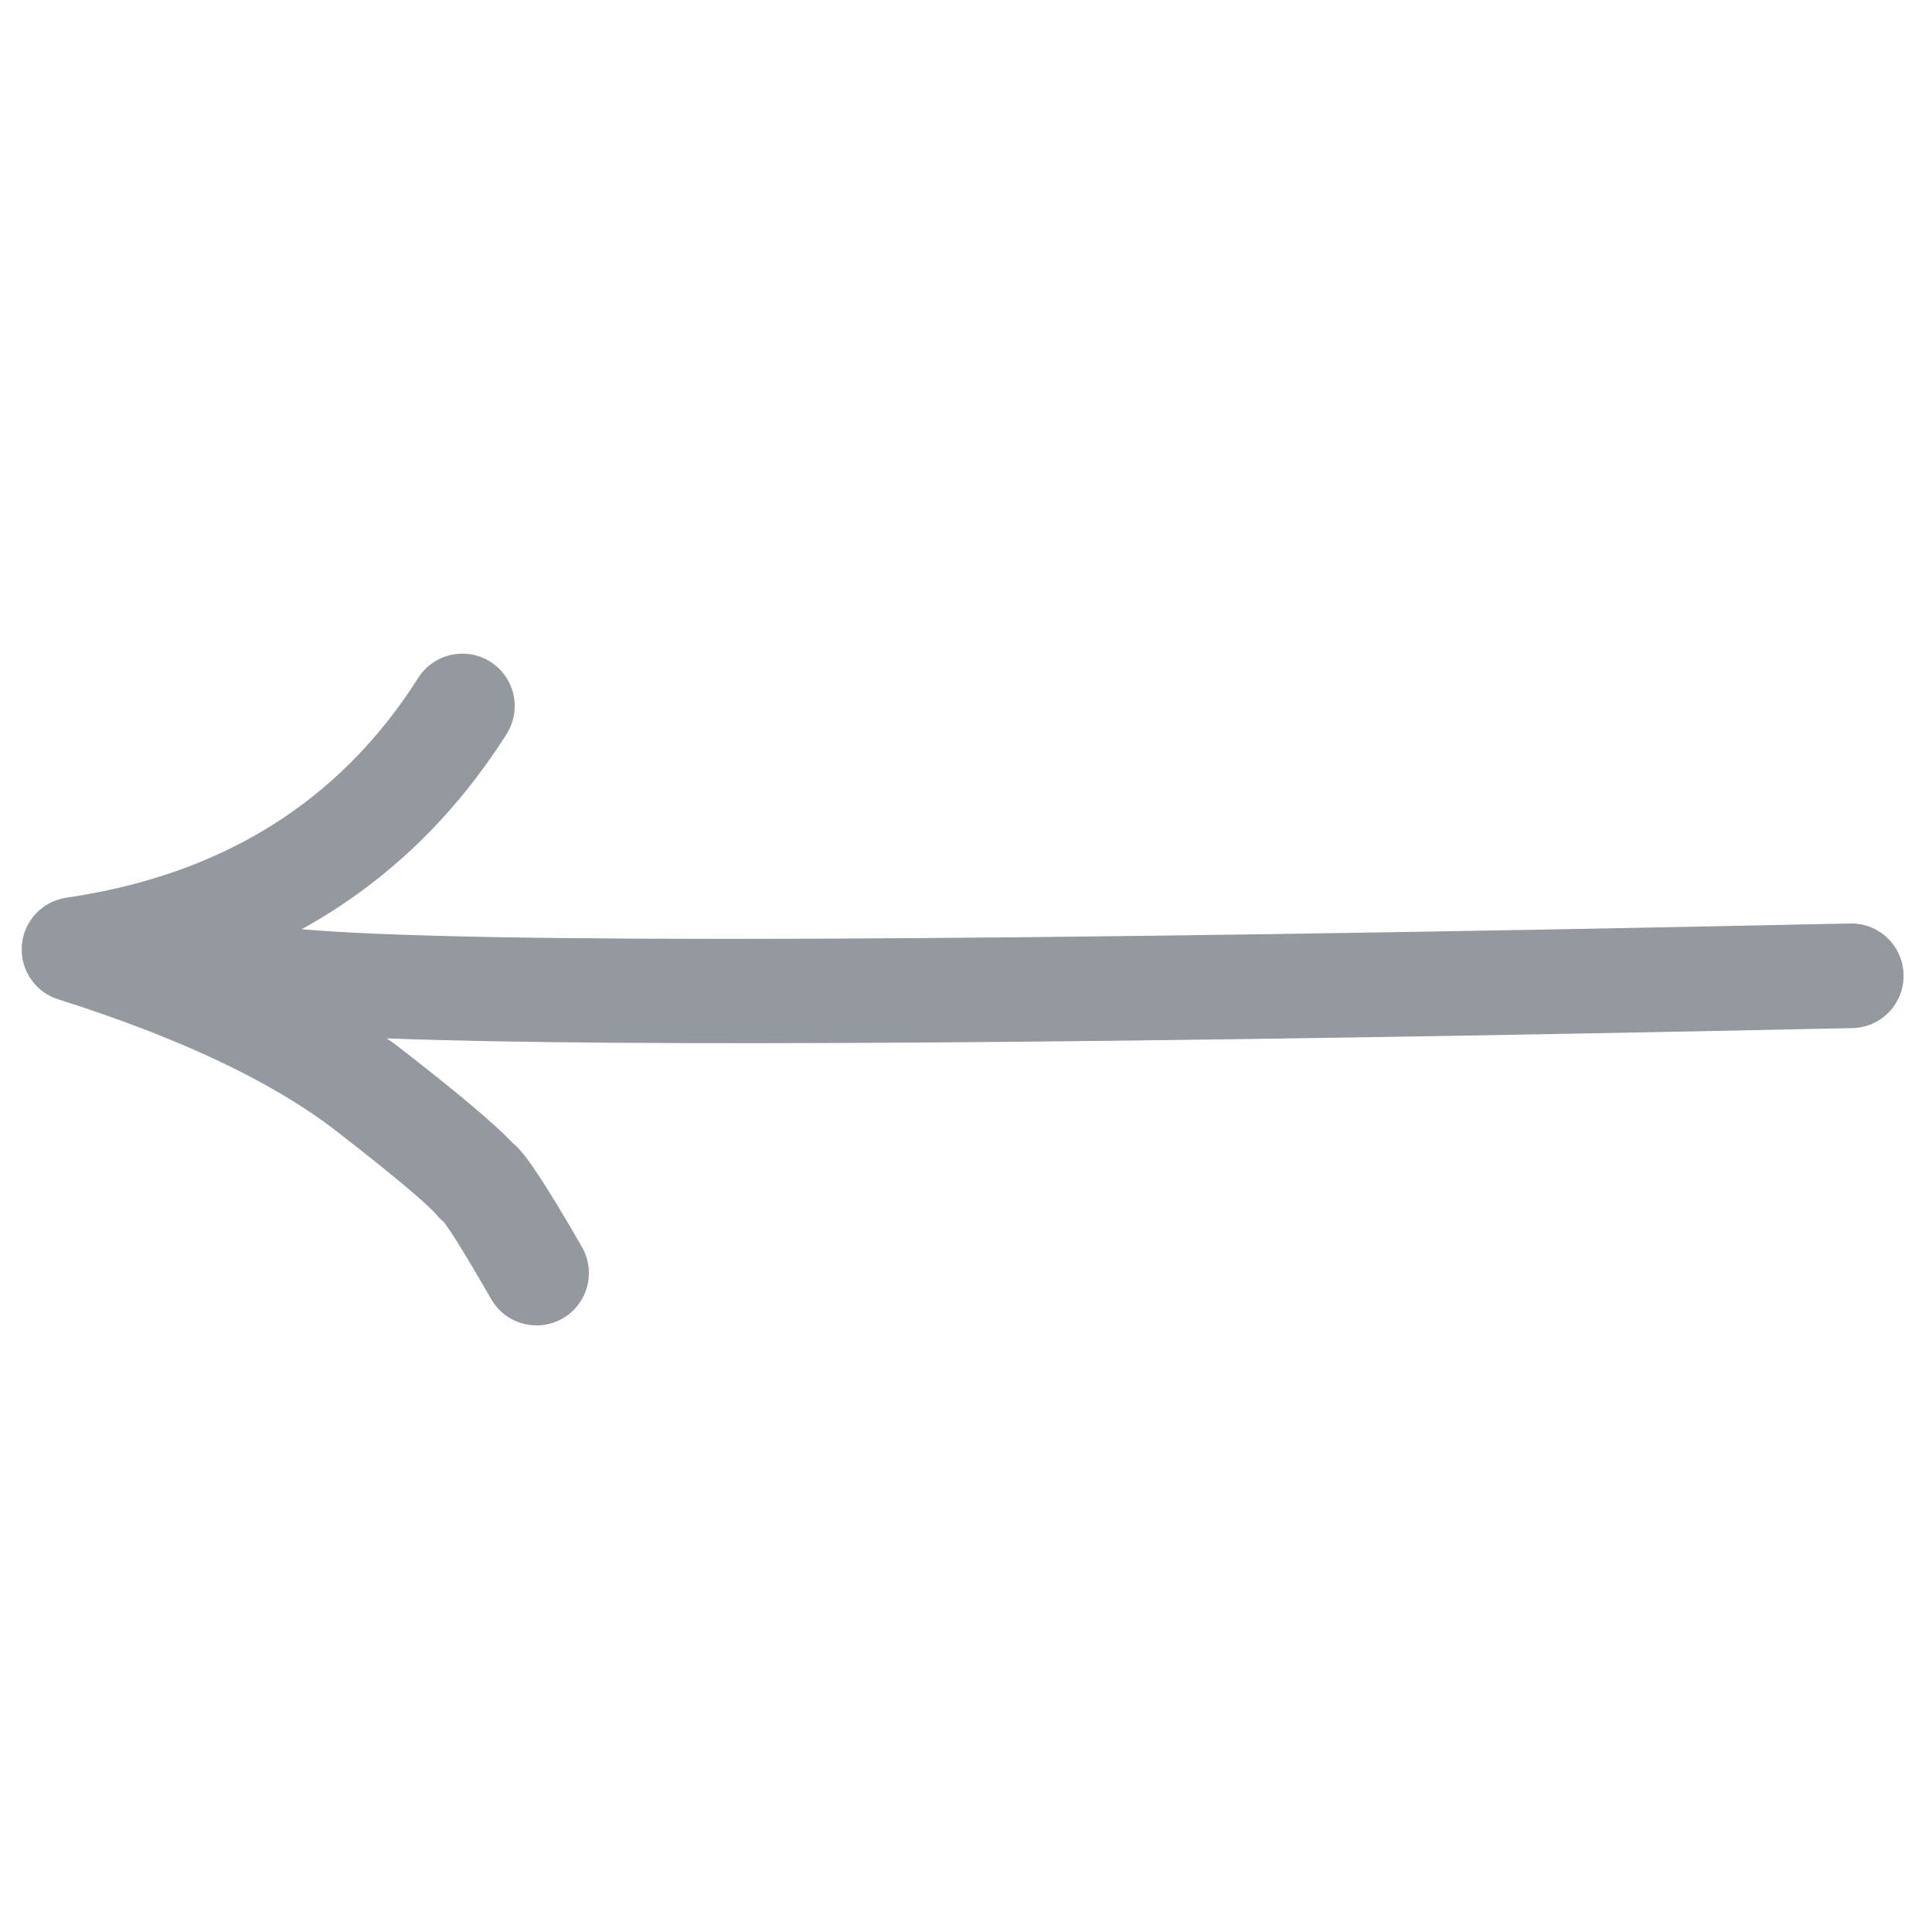 <svg width="28" height="28" viewBox="0 0 28 28" fill="none" xmlns="http://www.w3.org/2000/svg">
<path d="M0.317 13.699C0.301 13.888 0.357 14.069 0.464 14.213C0.557 14.338 0.687 14.434 0.844 14.483C2.577 15.032 3.902 15.655 4.821 16.351L4.821 16.351C5.675 17.012 6.18 17.434 6.335 17.615C6.364 17.65 6.397 17.681 6.431 17.71L6.433 17.712C6.438 17.719 6.444 17.727 6.45 17.735C6.566 17.89 6.789 18.255 7.119 18.828C7.134 18.855 7.15 18.88 7.168 18.904C7.394 19.208 7.817 19.302 8.154 19.108C8.517 18.899 8.642 18.436 8.434 18.072C8.08 17.457 7.816 17.033 7.643 16.8C7.608 16.753 7.577 16.714 7.549 16.682C7.51 16.637 7.469 16.597 7.427 16.562L7.429 16.564C7.171 16.289 6.609 15.816 5.743 15.147L5.737 15.142C5.696 15.111 5.648 15.08 5.605 15.049C9.029 15.178 16.106 15.128 26.846 14.9C27.265 14.892 27.597 14.545 27.588 14.126C27.585 13.962 27.53 13.812 27.439 13.69C27.297 13.5 27.069 13.378 26.814 13.384C14.257 13.65 6.777 13.678 4.373 13.467C5.572 12.804 6.564 11.864 7.342 10.638C7.515 10.365 7.492 10.024 7.31 9.779C7.256 9.706 7.188 9.642 7.108 9.591C6.754 9.367 6.285 9.472 6.061 9.825C4.924 11.617 3.225 12.679 0.963 13.01C0.613 13.061 0.345 13.347 0.317 13.699L0.317 13.699Z" fill="#94999F"/>
</svg>
